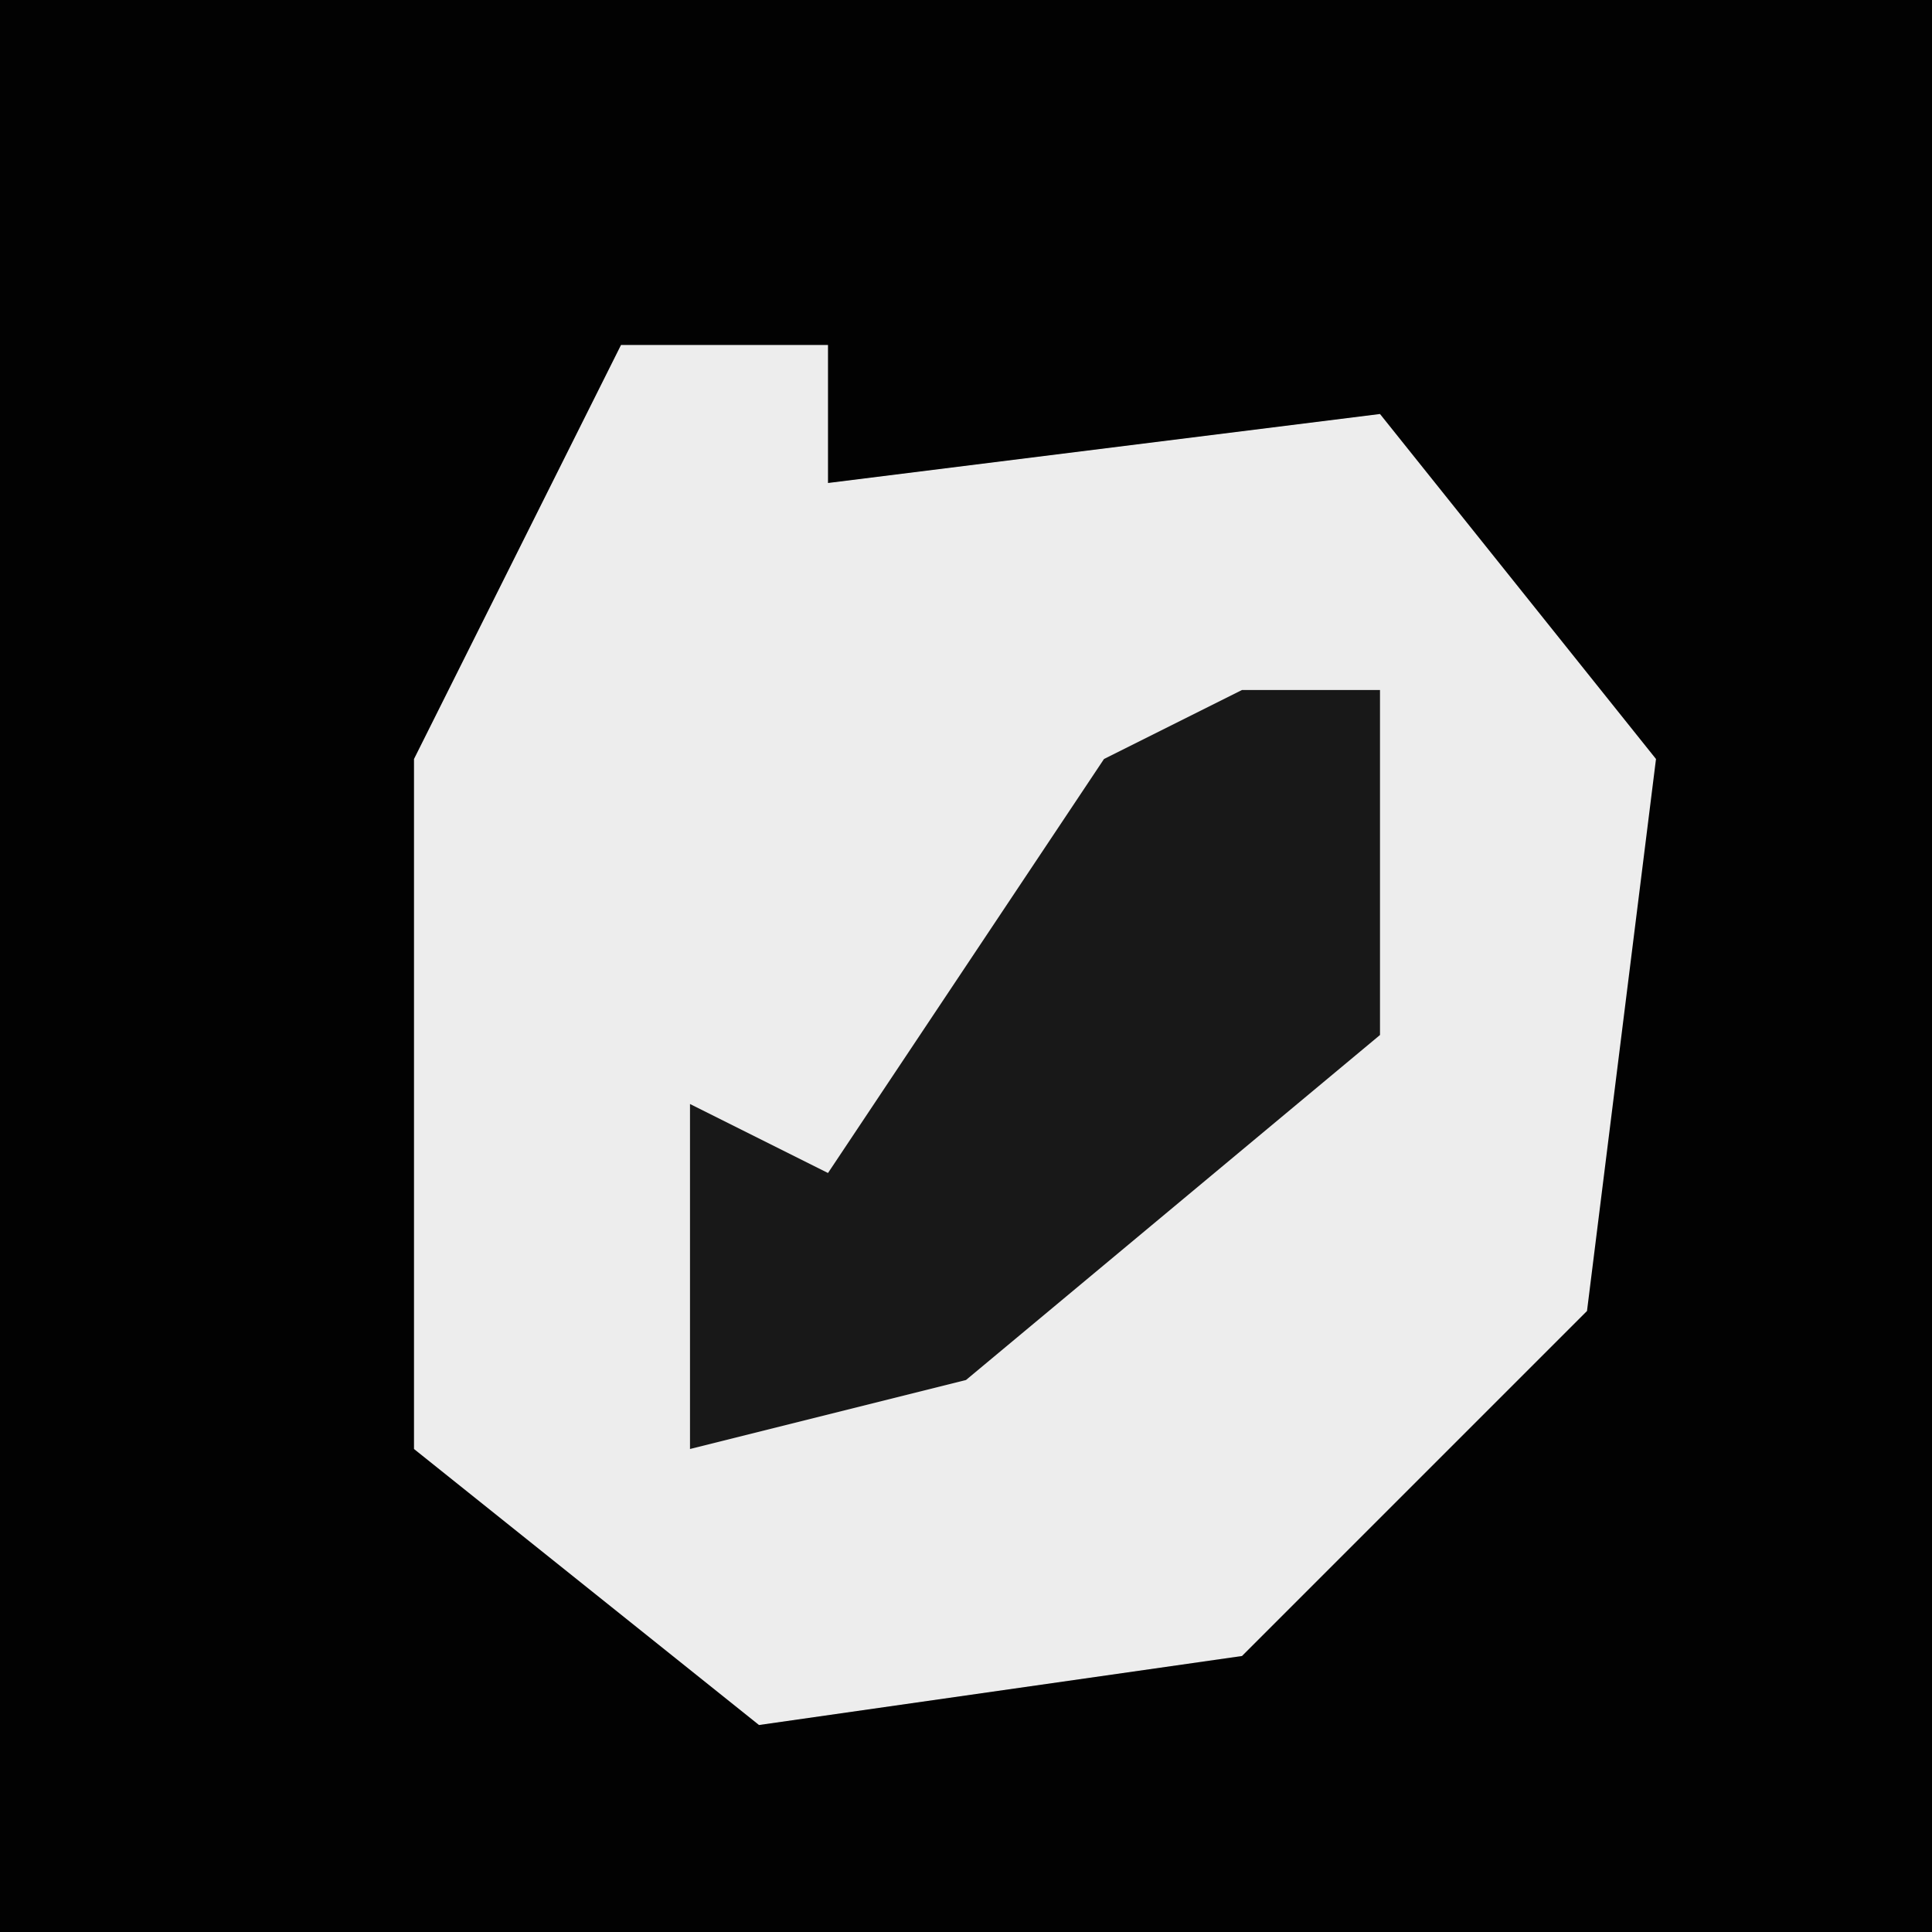 <?xml version="1.0" encoding="UTF-8"?>
<svg version="1.1" xmlns="http://www.w3.org/2000/svg" width="28" height="28">
<path d="M0,0 L28,0 L28,28 L0,28 Z " fill="#020202" transform="translate(0,0)"/>
<path d="M0,0 L3,0 L3,2 L11,1 L15,6 L14,14 L9,19 L2,20 L-3,16 L-3,6 Z " fill="#EDEDED" transform="translate(9,5)"/>
<path d="M0,0 L2,0 L2,5 L-4,10 L-8,11 L-8,6 L-6,7 L-2,1 Z " fill="#181818" transform="translate(18,10)"/>
</svg>
